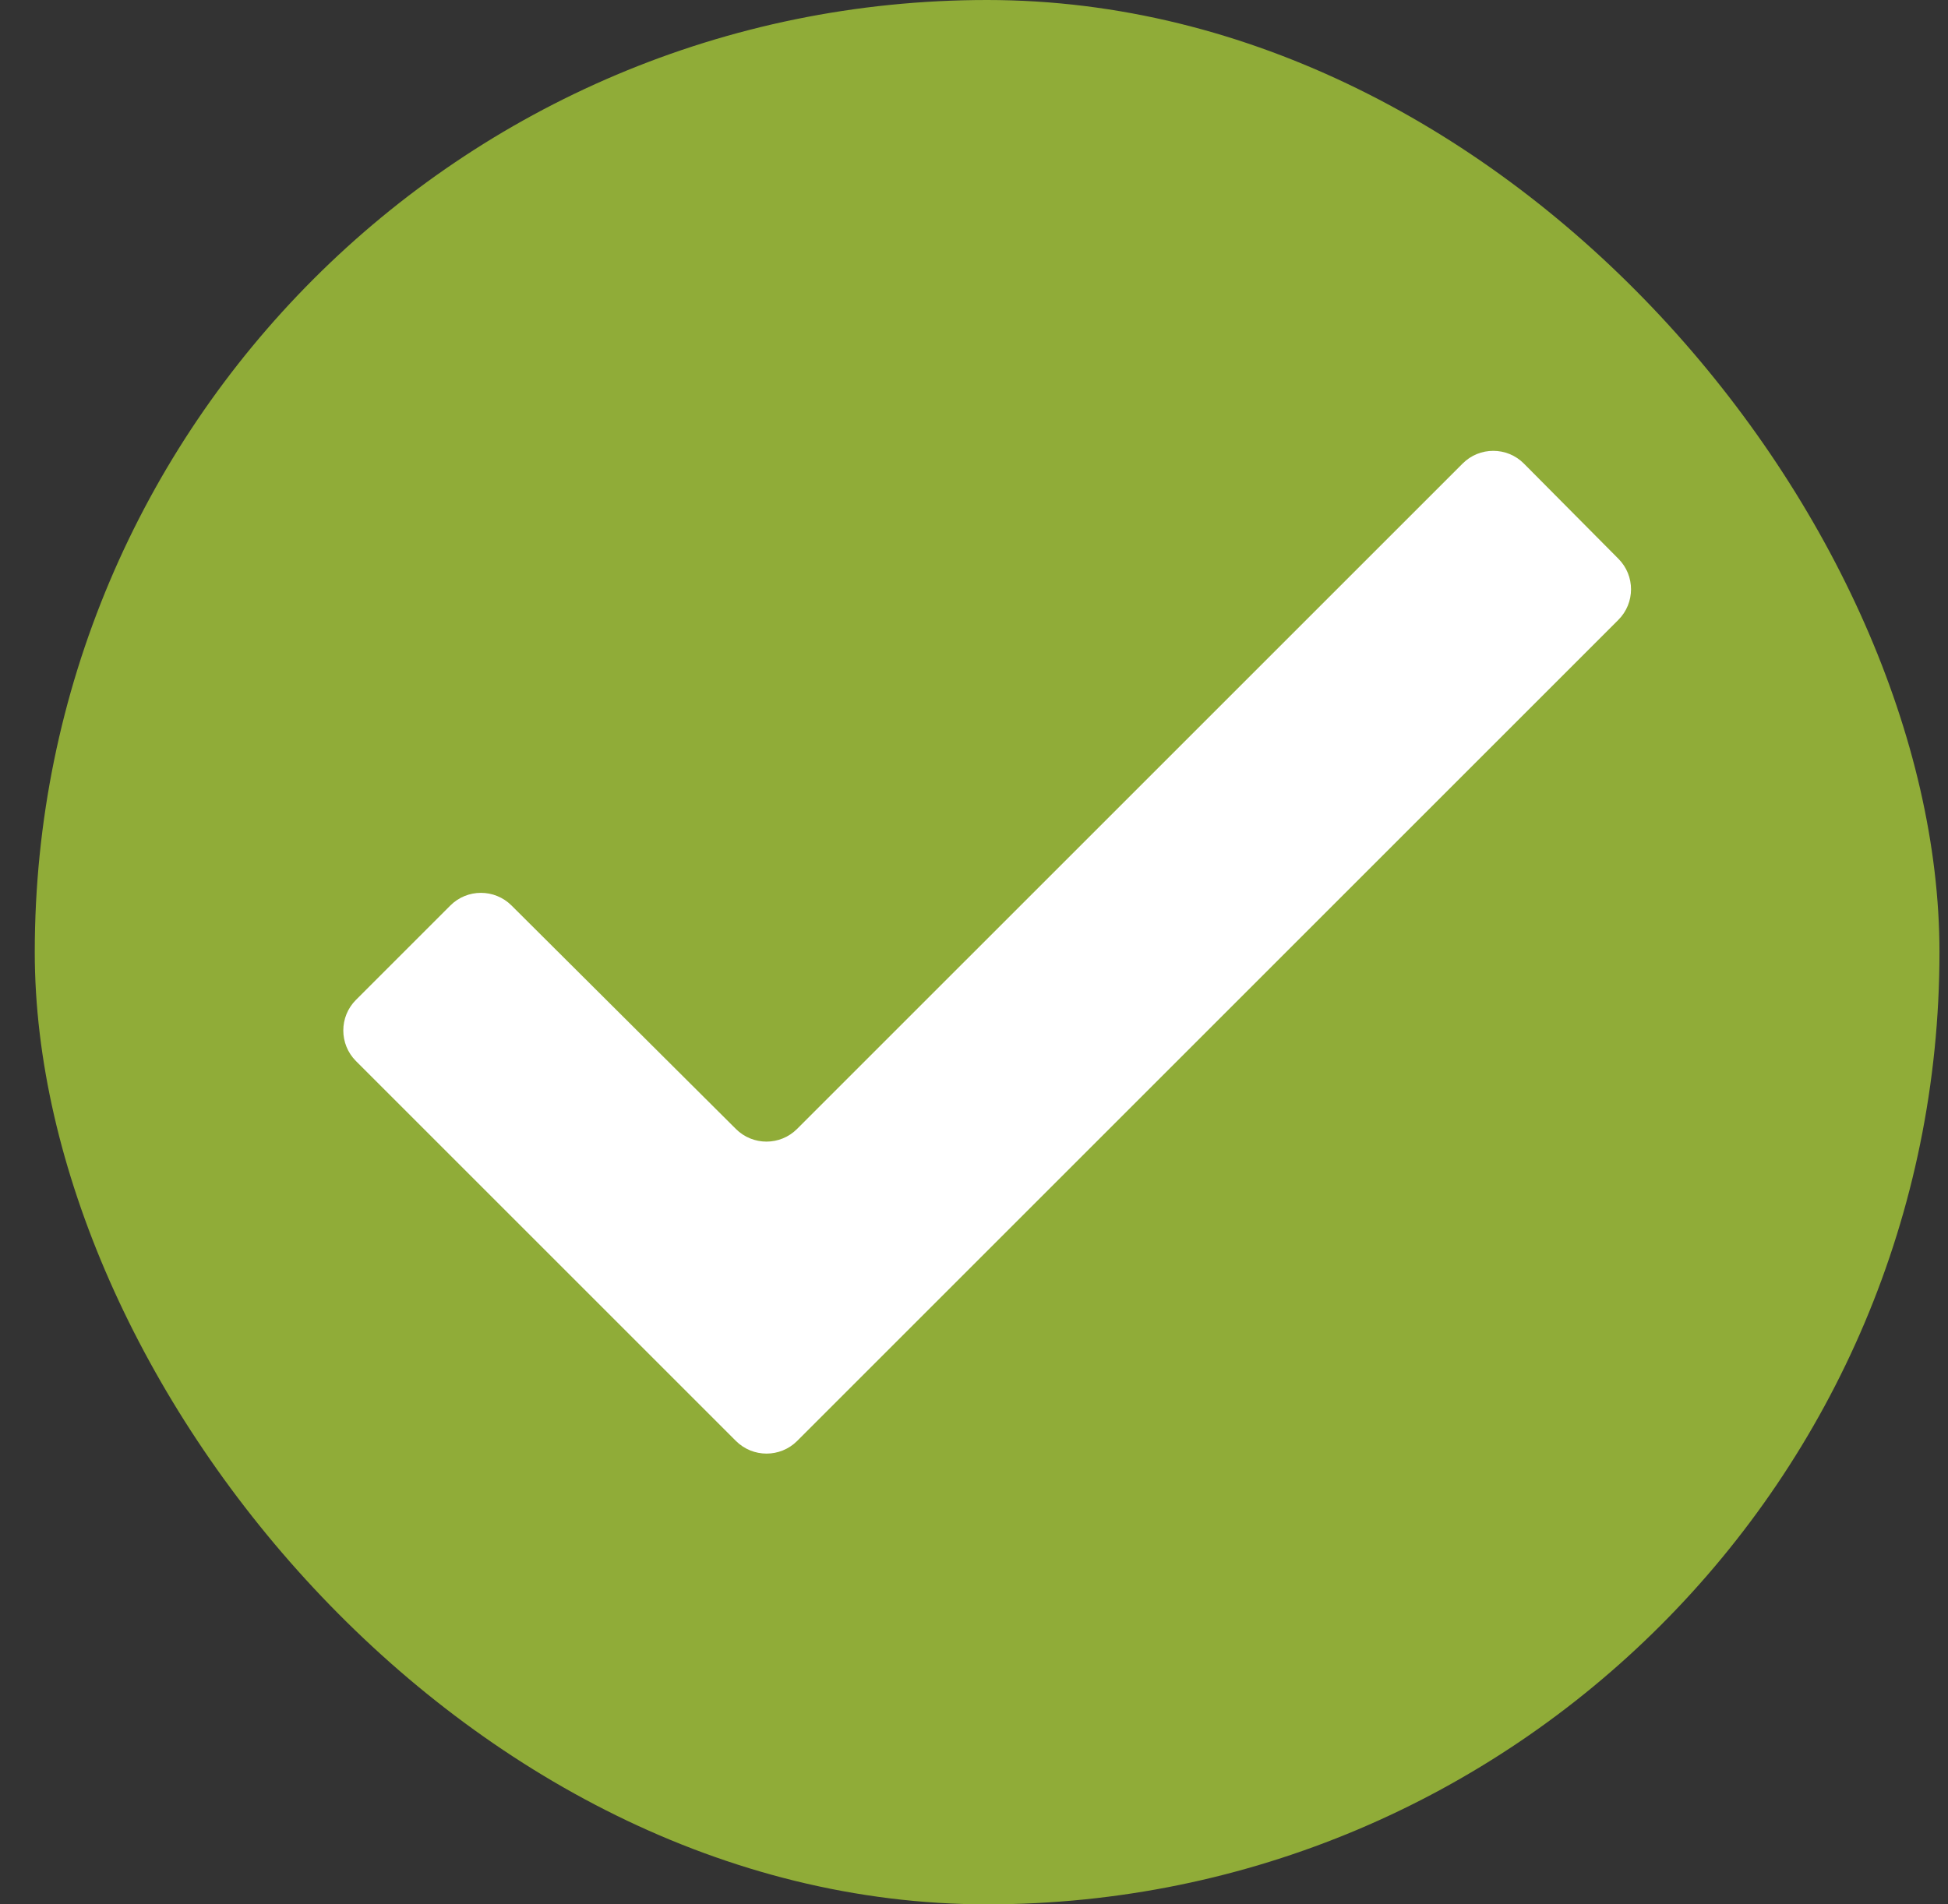 <svg width="45" height="44" viewBox="0 0 45 44" fill="none" xmlns="http://www.w3.org/2000/svg">
<rect x="0" y="0" width="45" height="44" fill="#333333" stroke="none"/>
<rect x="0.803" width="44" height="44" rx="22" fill="#90AC38"/>
<path fill-rule="evenodd" clip-rule="evenodd" d="M17 26.085C17.391 26.475 18.023 26.474 18.413 26.084L33.788 10.71C34.179 10.318 34.814 10.319 35.204 10.712L37.387 12.911C37.776 13.302 37.774 13.933 37.385 14.322L18.415 33.293C18.024 33.683 17.391 33.683 17 33.293L8.223 24.516C7.833 24.125 7.833 23.492 8.223 23.102L10.403 20.922C10.793 20.532 11.425 20.532 11.816 20.921L17 26.085Z" fill="white"/>
</svg>
